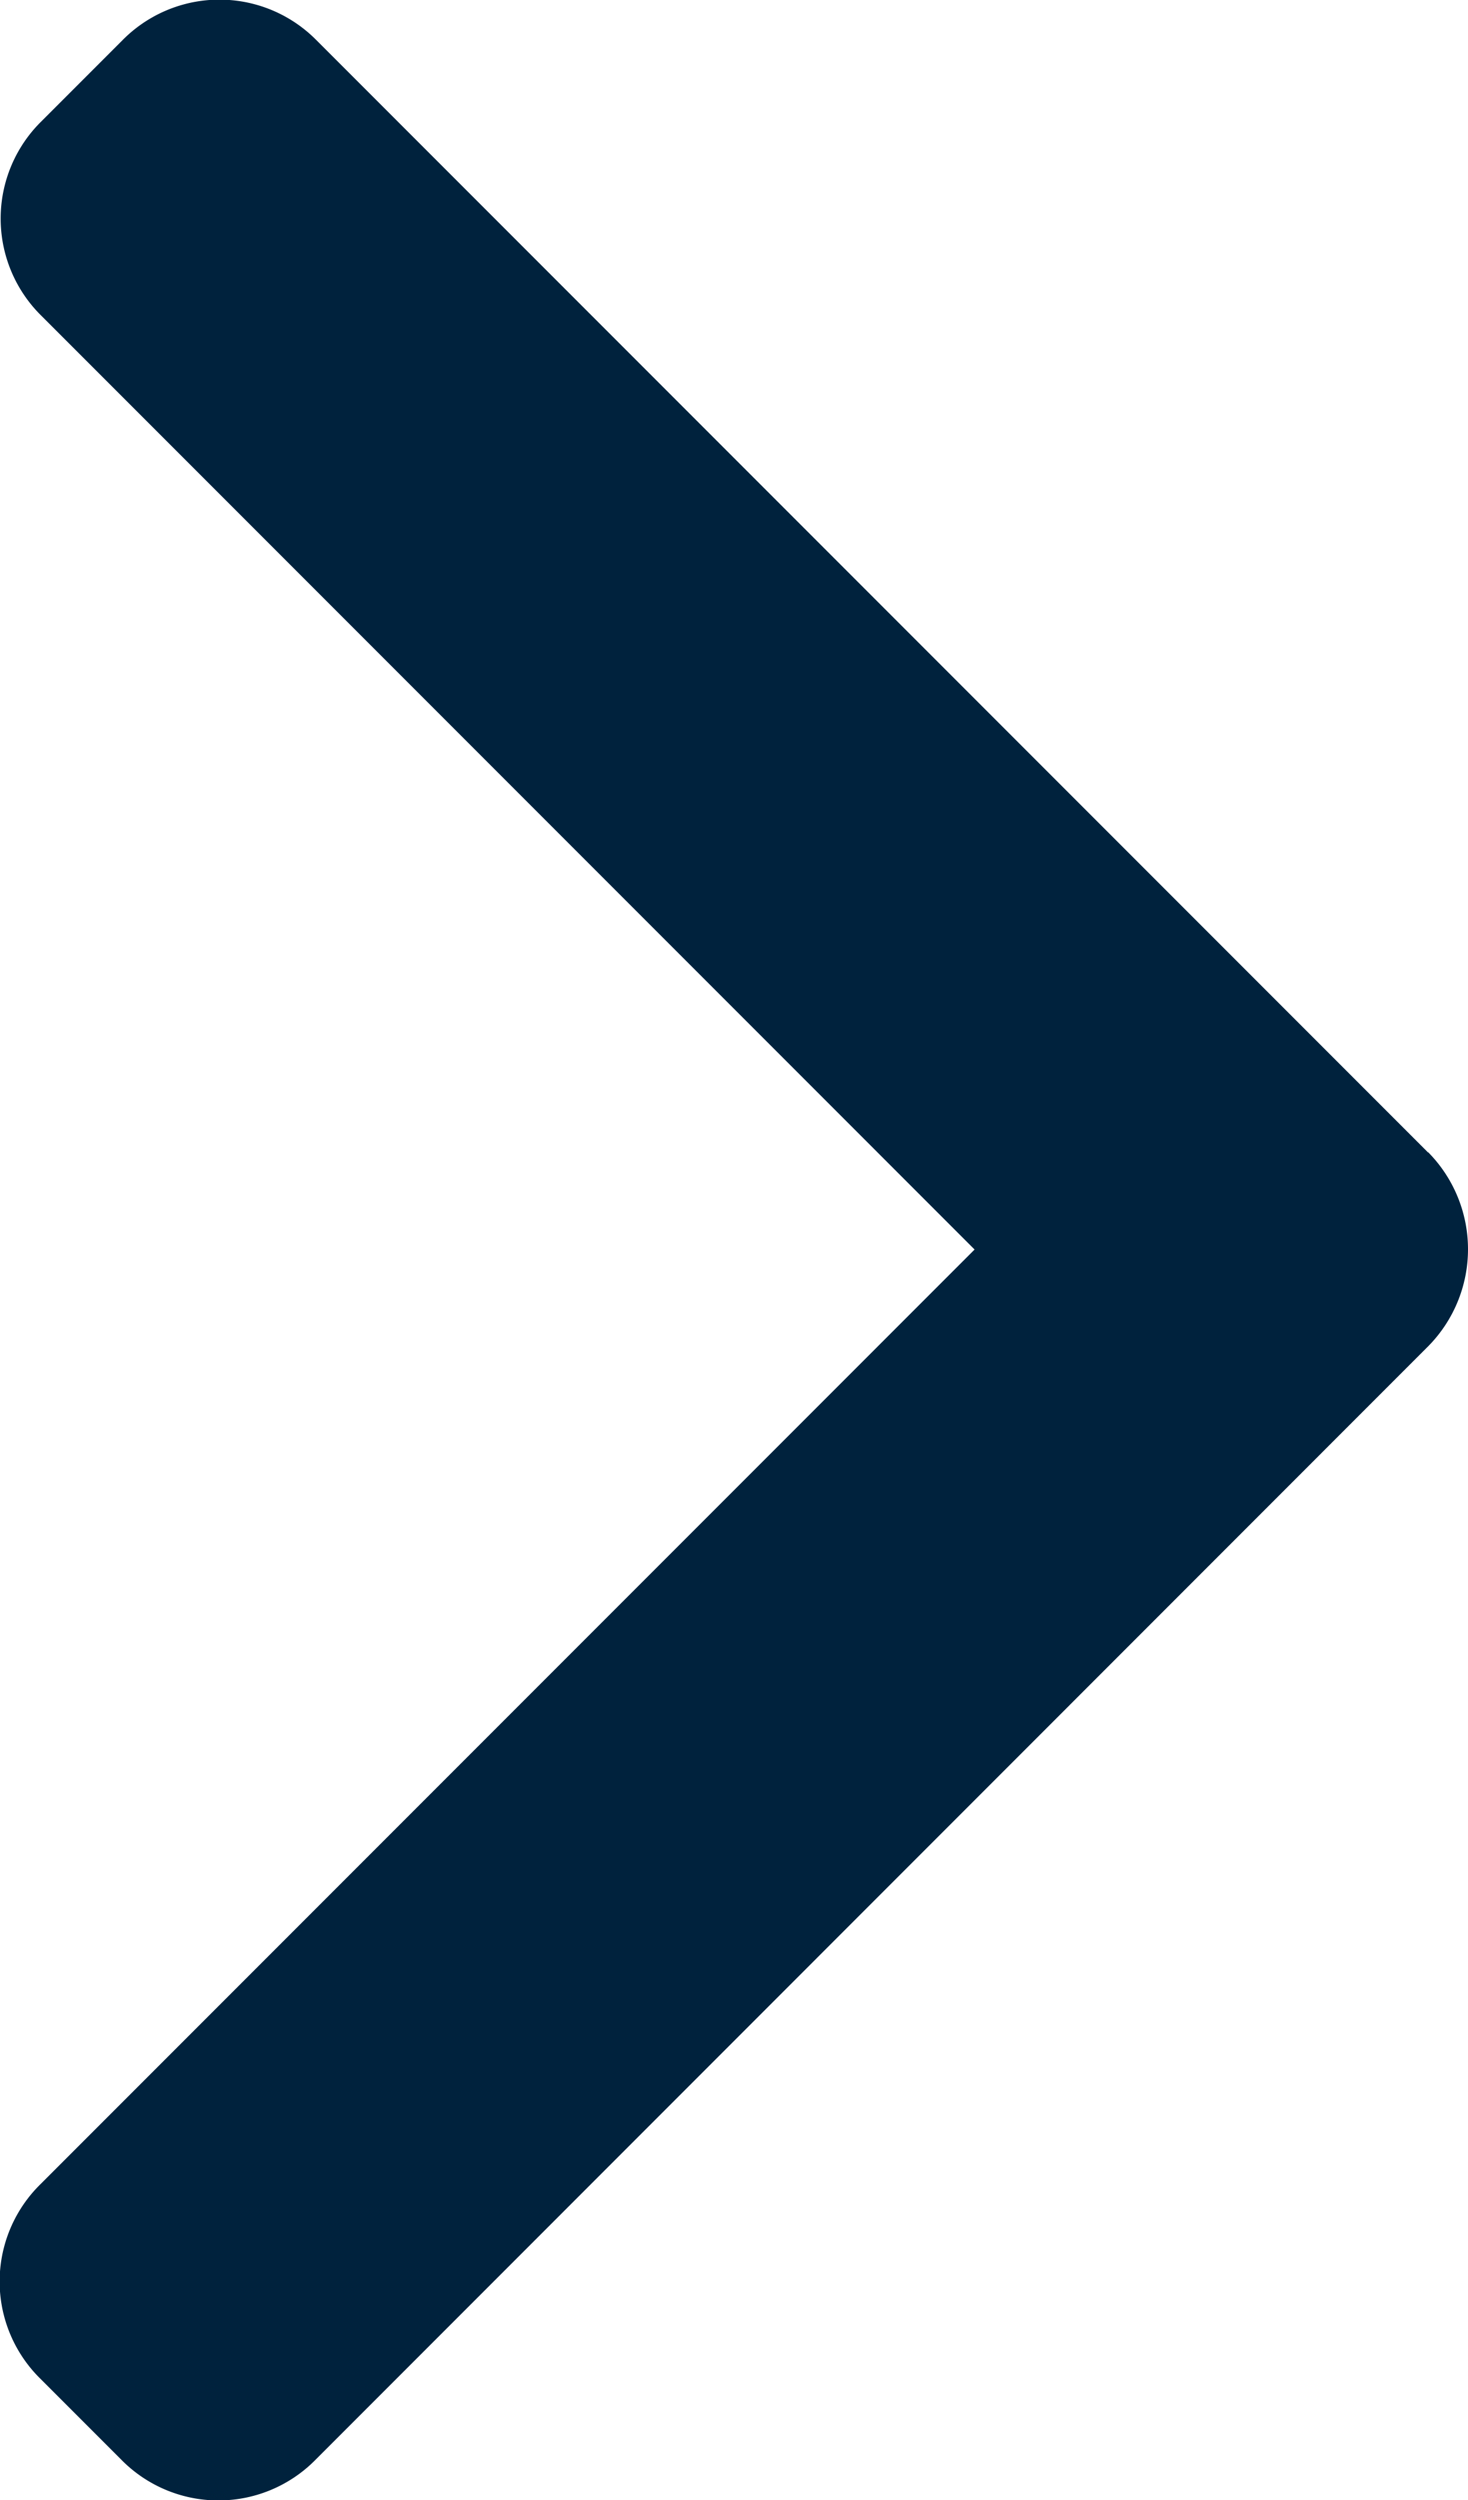 <svg xmlns="http://www.w3.org/2000/svg" width="8.619" height="14.67" viewBox="0 0 8.619 14.67">
  <g id="Grupo_944" data-name="Grupo 944" transform="translate(-1230.715 1373.202)">
    <g id="Grupo_423" data-name="Grupo 423" transform="translate(1230.715 -1373.202)">
      <path id="Trazado_635" data-name="Trazado 635" d="M109.863,6.763,103.334.234a.8.8,0,0,0-1.135,0l-.481.481a.8.8,0,0,0,0,1.135L107.2,7.332l-5.488,5.488a.8.8,0,0,0,0,1.135l.481.481a.8.8,0,0,0,1.135,0L109.863,7.9a.81.81,0,0,0,0-1.139Z" transform="translate(-101.478)" fill="#00223d"/>
    </g>
  </g>
</svg>
